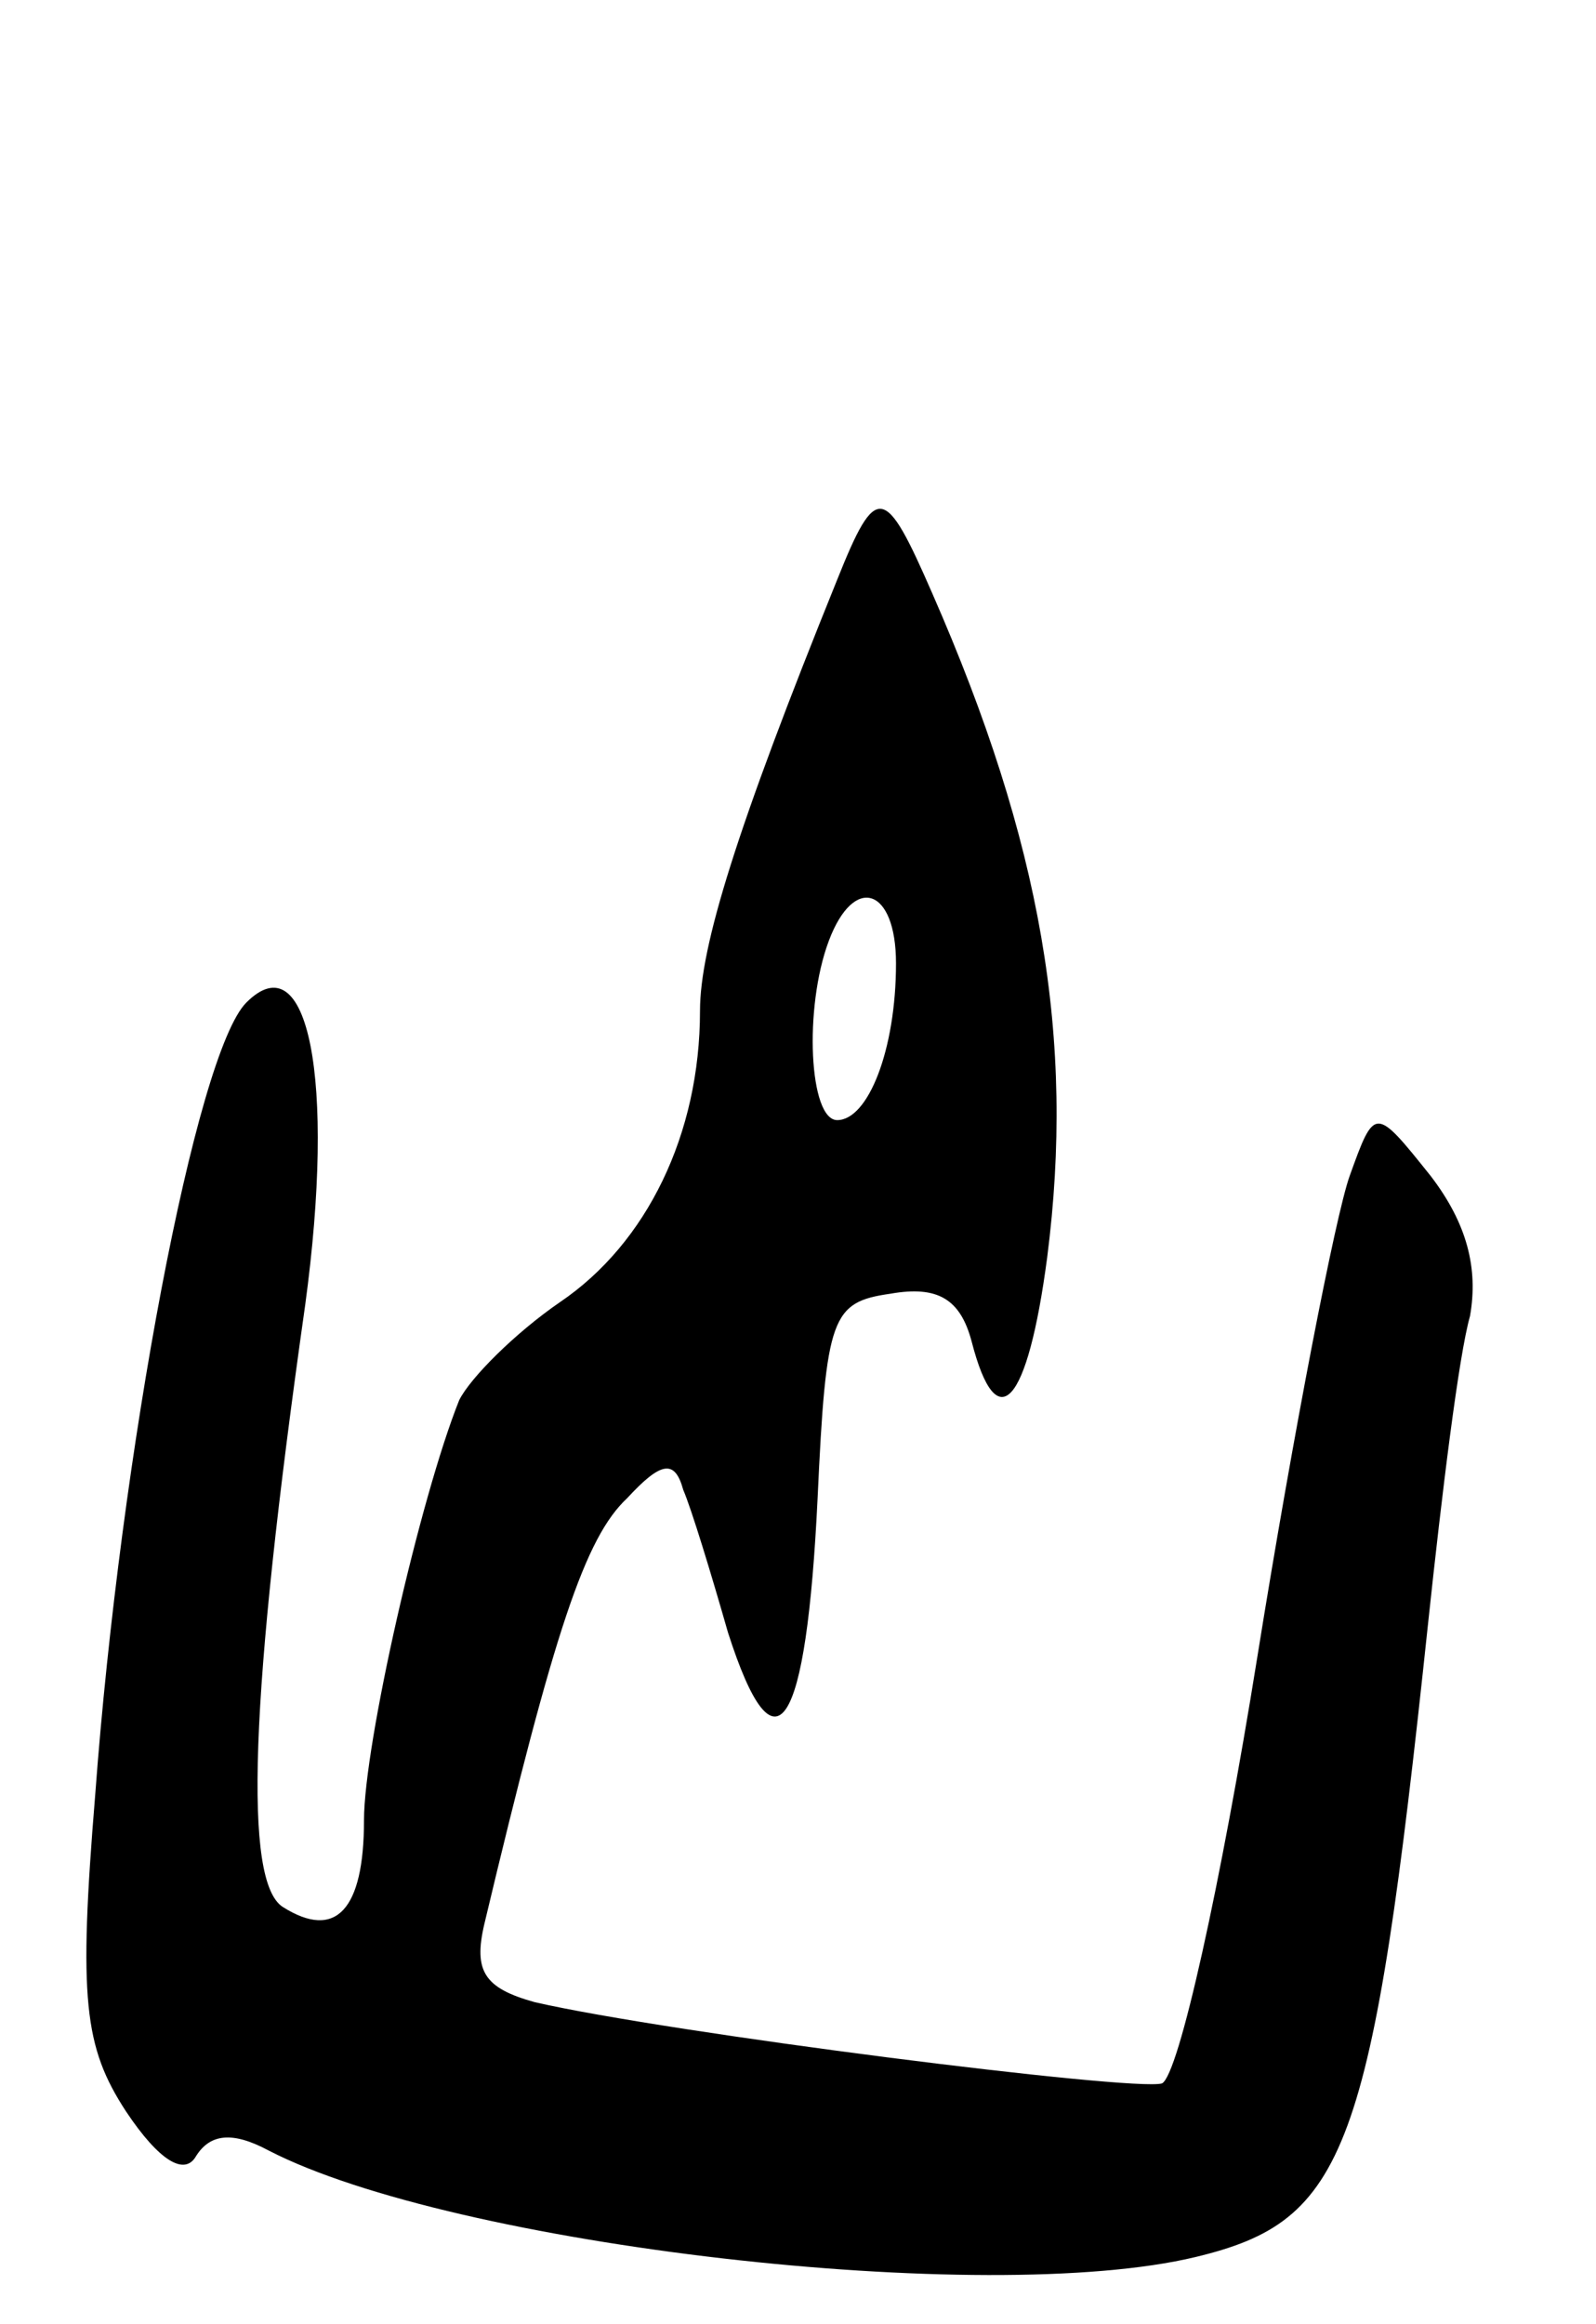 <svg version="1.0" xmlns="http://www.w3.org/2000/svg"
 width="57pt" height="83pt" viewBox="0 0 57 83"
 preserveAspectRatio="xMidYMid meet">
<g transform="translate(0,83) scale(0.1,-0.1)"
fill="#000000" stroke="none">
<path d="M299 623 c-36 -89 -49 -131 -49 -154 0 -44 -19 -83 -50 -104 -16 -11
-32 -27 -36 -35 -14 -35 -34 -123 -34 -150 0 -32 -10 -43 -29 -31 -14 9 -12
74 8 215 11 81 1 130 -21 108 -18 -18 -45 -161 -54 -283 -6 -73 -4 -90 11
-113 12 -18 21 -23 25 -16 5 8 13 9 26 2 66 -34 256 -56 331 -38 54 13 63 37
83 226 5 47 11 96 15 110 3 17 -1 33 -14 50 -20 25 -20 25 -29 0 -5 -14 -20
-91 -33 -172 -13 -81 -28 -149 -34 -152 -10 -3 -176 18 -224 29 -18 5 -22 11
-18 28 25 105 36 138 51 152 12 13 17 14 20 3 3 -7 10 -30 16 -51 17 -53 28
-35 32 48 3 65 5 70 26 73 17 3 25 -2 29 -17 9 -35 20 -23 27 30 10 78 -2 148
-41 237 -17 39 -20 40 -34 5z m21 -137 c0 -31 -10 -56 -21 -56 -10 0 -12 40
-3 64 9 24 24 19 24 -8z"/>
</g>
</svg>
